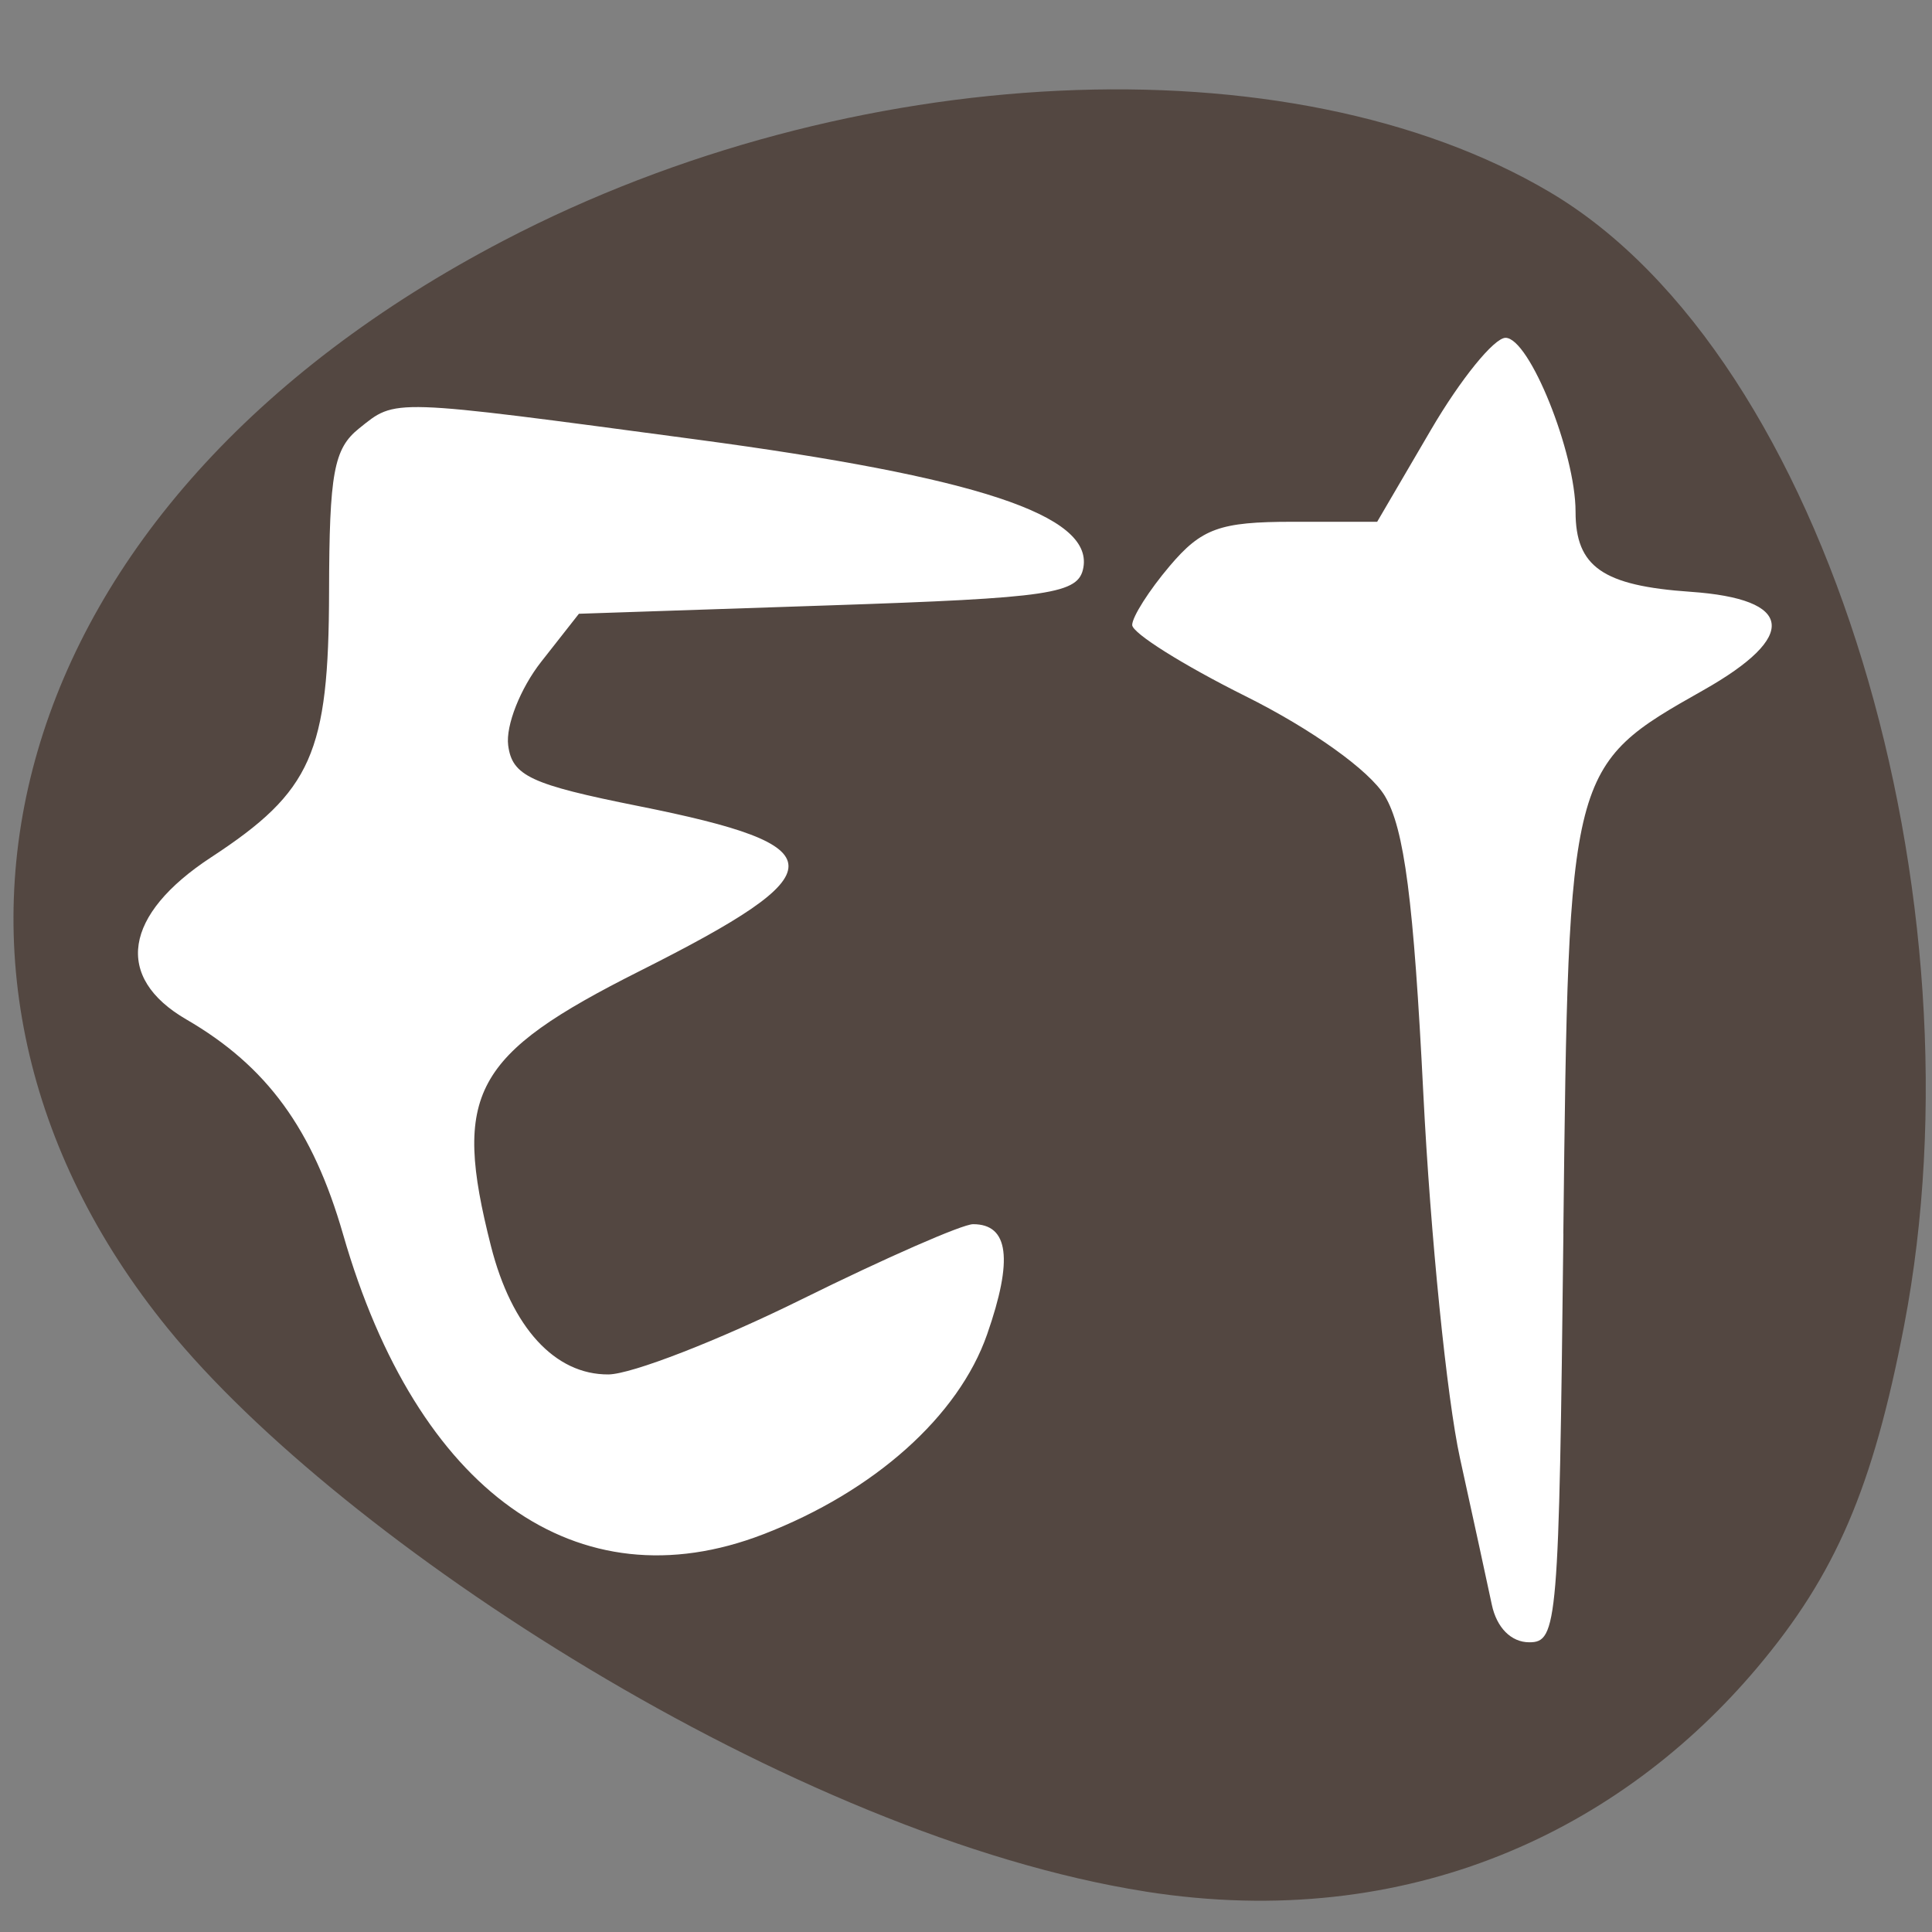 <svg xmlns="http://www.w3.org/2000/svg" viewBox="0 0 256 256"><rect x="0" y="0" width="256" height="256" fill="#808080" stroke="none"/><g transform="matrix(2.026 0 0 2.216 -175.03 -161.19)"><path d="m 104.31 153.35 c -16.742 -15.452 -13.391 -39.35 3.48 -54.59 35.795 -20.538 82 -17.873 98.1 13.233 8.599 37.28 -4.785 57.961 -19.667 62.84 -24.904 3.074 -64.1 -5.476 -81.913 -21.481 z" fill="#fff" stroke="#fff" stroke-width="0.89"/><path d="m 161.29 185.84 c -23.03 -3.319 -52.577 -20.912 -63.923 -33.668 -18.865 -21.21 -11.147 -49.25 21.995 -65.06 22.644 -10.802 51.36 -12.1 68.4 -2.88 18.251 9.878 28.521 42.29 23.16 67.786 -2.039 9.692 -4.472 14.87 -9.605 20.438 -8.841 9.591 -22.652 15.89 -40.03 13.386 z m 27.347 -39.33 c 0.342 -27.883 0.363 -27.957 9.164 -32.505 6.243 -3.226 5.922 -5.451 -0.848 -5.88 -5.742 -0.363 -7.516 -1.493 -7.516 -4.788 0 -3.529 -3.02 -10.398 -4.578 -10.398 -0.748 0 -2.944 2.475 -4.879 5.5 l -3.518 5.5 h -5.56 c -4.728 0 -5.927 0.396 -8.01 2.646 -1.349 1.455 -2.452 3.042 -2.452 3.525 0 0.484 3.336 2.4 7.414 4.258 4.334 1.975 8.116 4.45 9.104 5.957 1.282 1.957 1.891 6.26 2.525 17.846 0.46 8.397 1.538 18.19 2.397 21.768 0.859 3.575 1.795 7.512 2.08 8.75 0.317 1.378 1.267 2.25 2.45 2.25 1.847 0 1.944 -1.06 2.231 -24.429 z m -52.32 17.97 c 7.253 -2.559 12.767 -7.06 14.634 -11.952 1.713 -4.484 1.42 -6.589 -0.916 -6.589 -0.703 0 -5.739 2.02 -11.191 4.484 -5.452 2.466 -11.15 4.491 -12.662 4.5 -3.499 0.02 -6.329 -2.806 -7.679 -7.669 -2.54 -9.147 -1.187 -11.433 9.736 -16.456 12.984 -5.97 12.971 -7.473 -0.091 -9.861 -7.05 -1.289 -8.259 -1.805 -8.52 -3.631 -0.168 -1.179 0.796 -3.41 2.161 -4.998 l 2.465 -2.869 l 16.328 -0.5 c 14.603 -0.447 16.364 -0.687 16.667 -2.272 0.597 -3.124 -6.951 -5.405 -25.316 -7.65 -20.2 -2.47 -19.606 -2.452 -22.06 -0.658 -1.65 1.207 -1.944 2.671 -1.959 9.75 -0.02 9.664 -1.129 11.95 -7.709 15.889 -5.74 3.436 -6.368 7.183 -1.624 9.699 5.268 2.794 8.27 6.559 10.252 12.857 4.841 15.38 15.323 22.22 27.483 17.926 z" fill="#534741"/></g></svg>